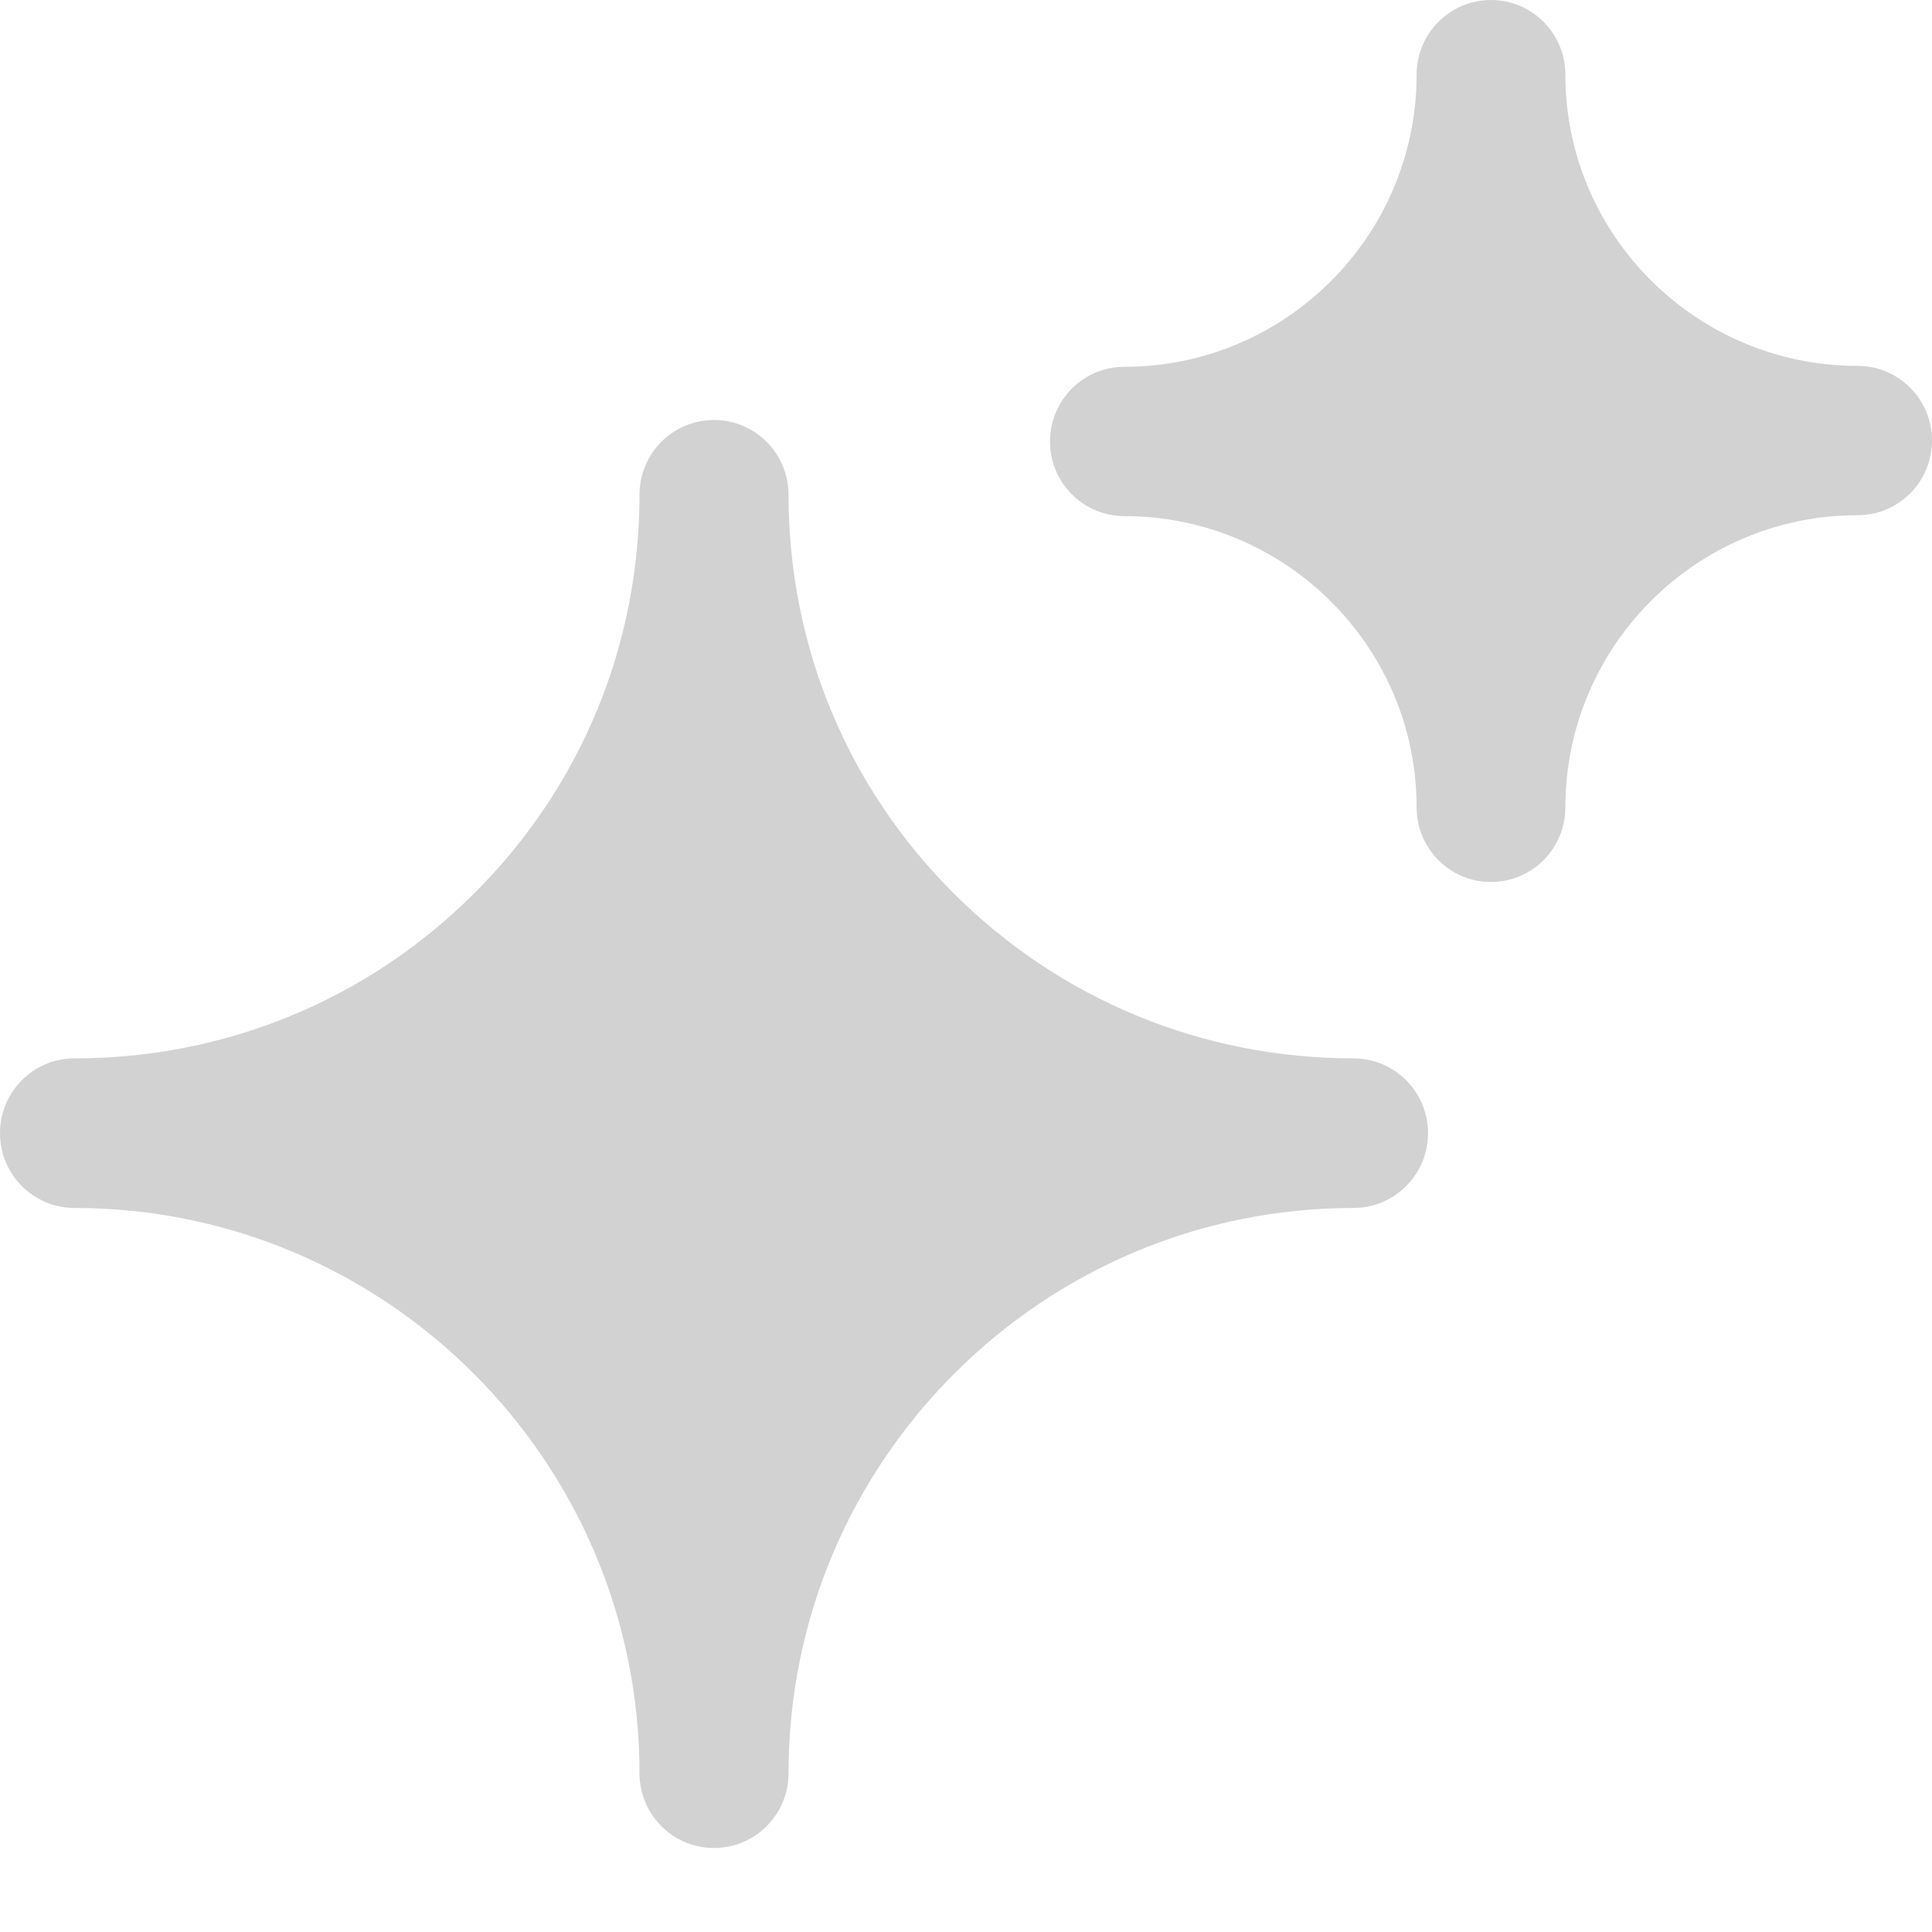 <svg width="21" height="21" viewBox="0 0 21 21" fill="none" xmlns="http://www.w3.org/2000/svg">
<path opacity="0.179" fill-rule="evenodd" clip-rule="evenodd" d="M15.398 8.775C15.398 7.03 13.973 5.61 12.222 5.61C11.775 5.61 11.413 5.247 11.413 4.799C11.413 4.35 11.775 3.987 12.222 3.987C13.973 3.987 15.398 2.562 15.398 0.812C15.398 0.363 15.76 0 16.206 0C16.653 0 17.015 0.363 17.015 0.812C17.015 2.557 18.44 3.977 20.191 3.977C20.638 3.977 21 4.34 21 4.788C21 5.237 20.638 5.6 20.191 5.6C18.44 5.6 17.015 7.024 17.015 8.775C17.015 9.223 16.653 9.587 16.206 9.587C15.76 9.587 15.398 9.223 15.398 8.775ZM10.367 9.711C11.527 10.867 13.069 11.504 14.712 11.504C15.159 11.504 15.522 11.868 15.522 12.317C15.522 12.766 15.159 13.13 14.712 13.13C11.326 13.13 8.571 15.886 8.571 19.274C8.571 19.723 8.208 20.087 7.761 20.087C7.314 20.087 6.951 19.723 6.951 19.274C6.951 15.886 4.196 13.13 0.81 13.13C0.362 13.13 0 12.766 0 12.317C0 11.868 0.362 11.504 0.81 11.504C2.452 11.504 3.995 10.867 5.154 9.711C6.313 8.556 6.951 7.017 6.951 5.378C6.951 4.929 7.314 4.565 7.761 4.565C8.208 4.565 8.571 4.929 8.571 5.378C8.571 7.017 9.209 8.556 10.367 9.711Z" fill="black"/>
</svg>
